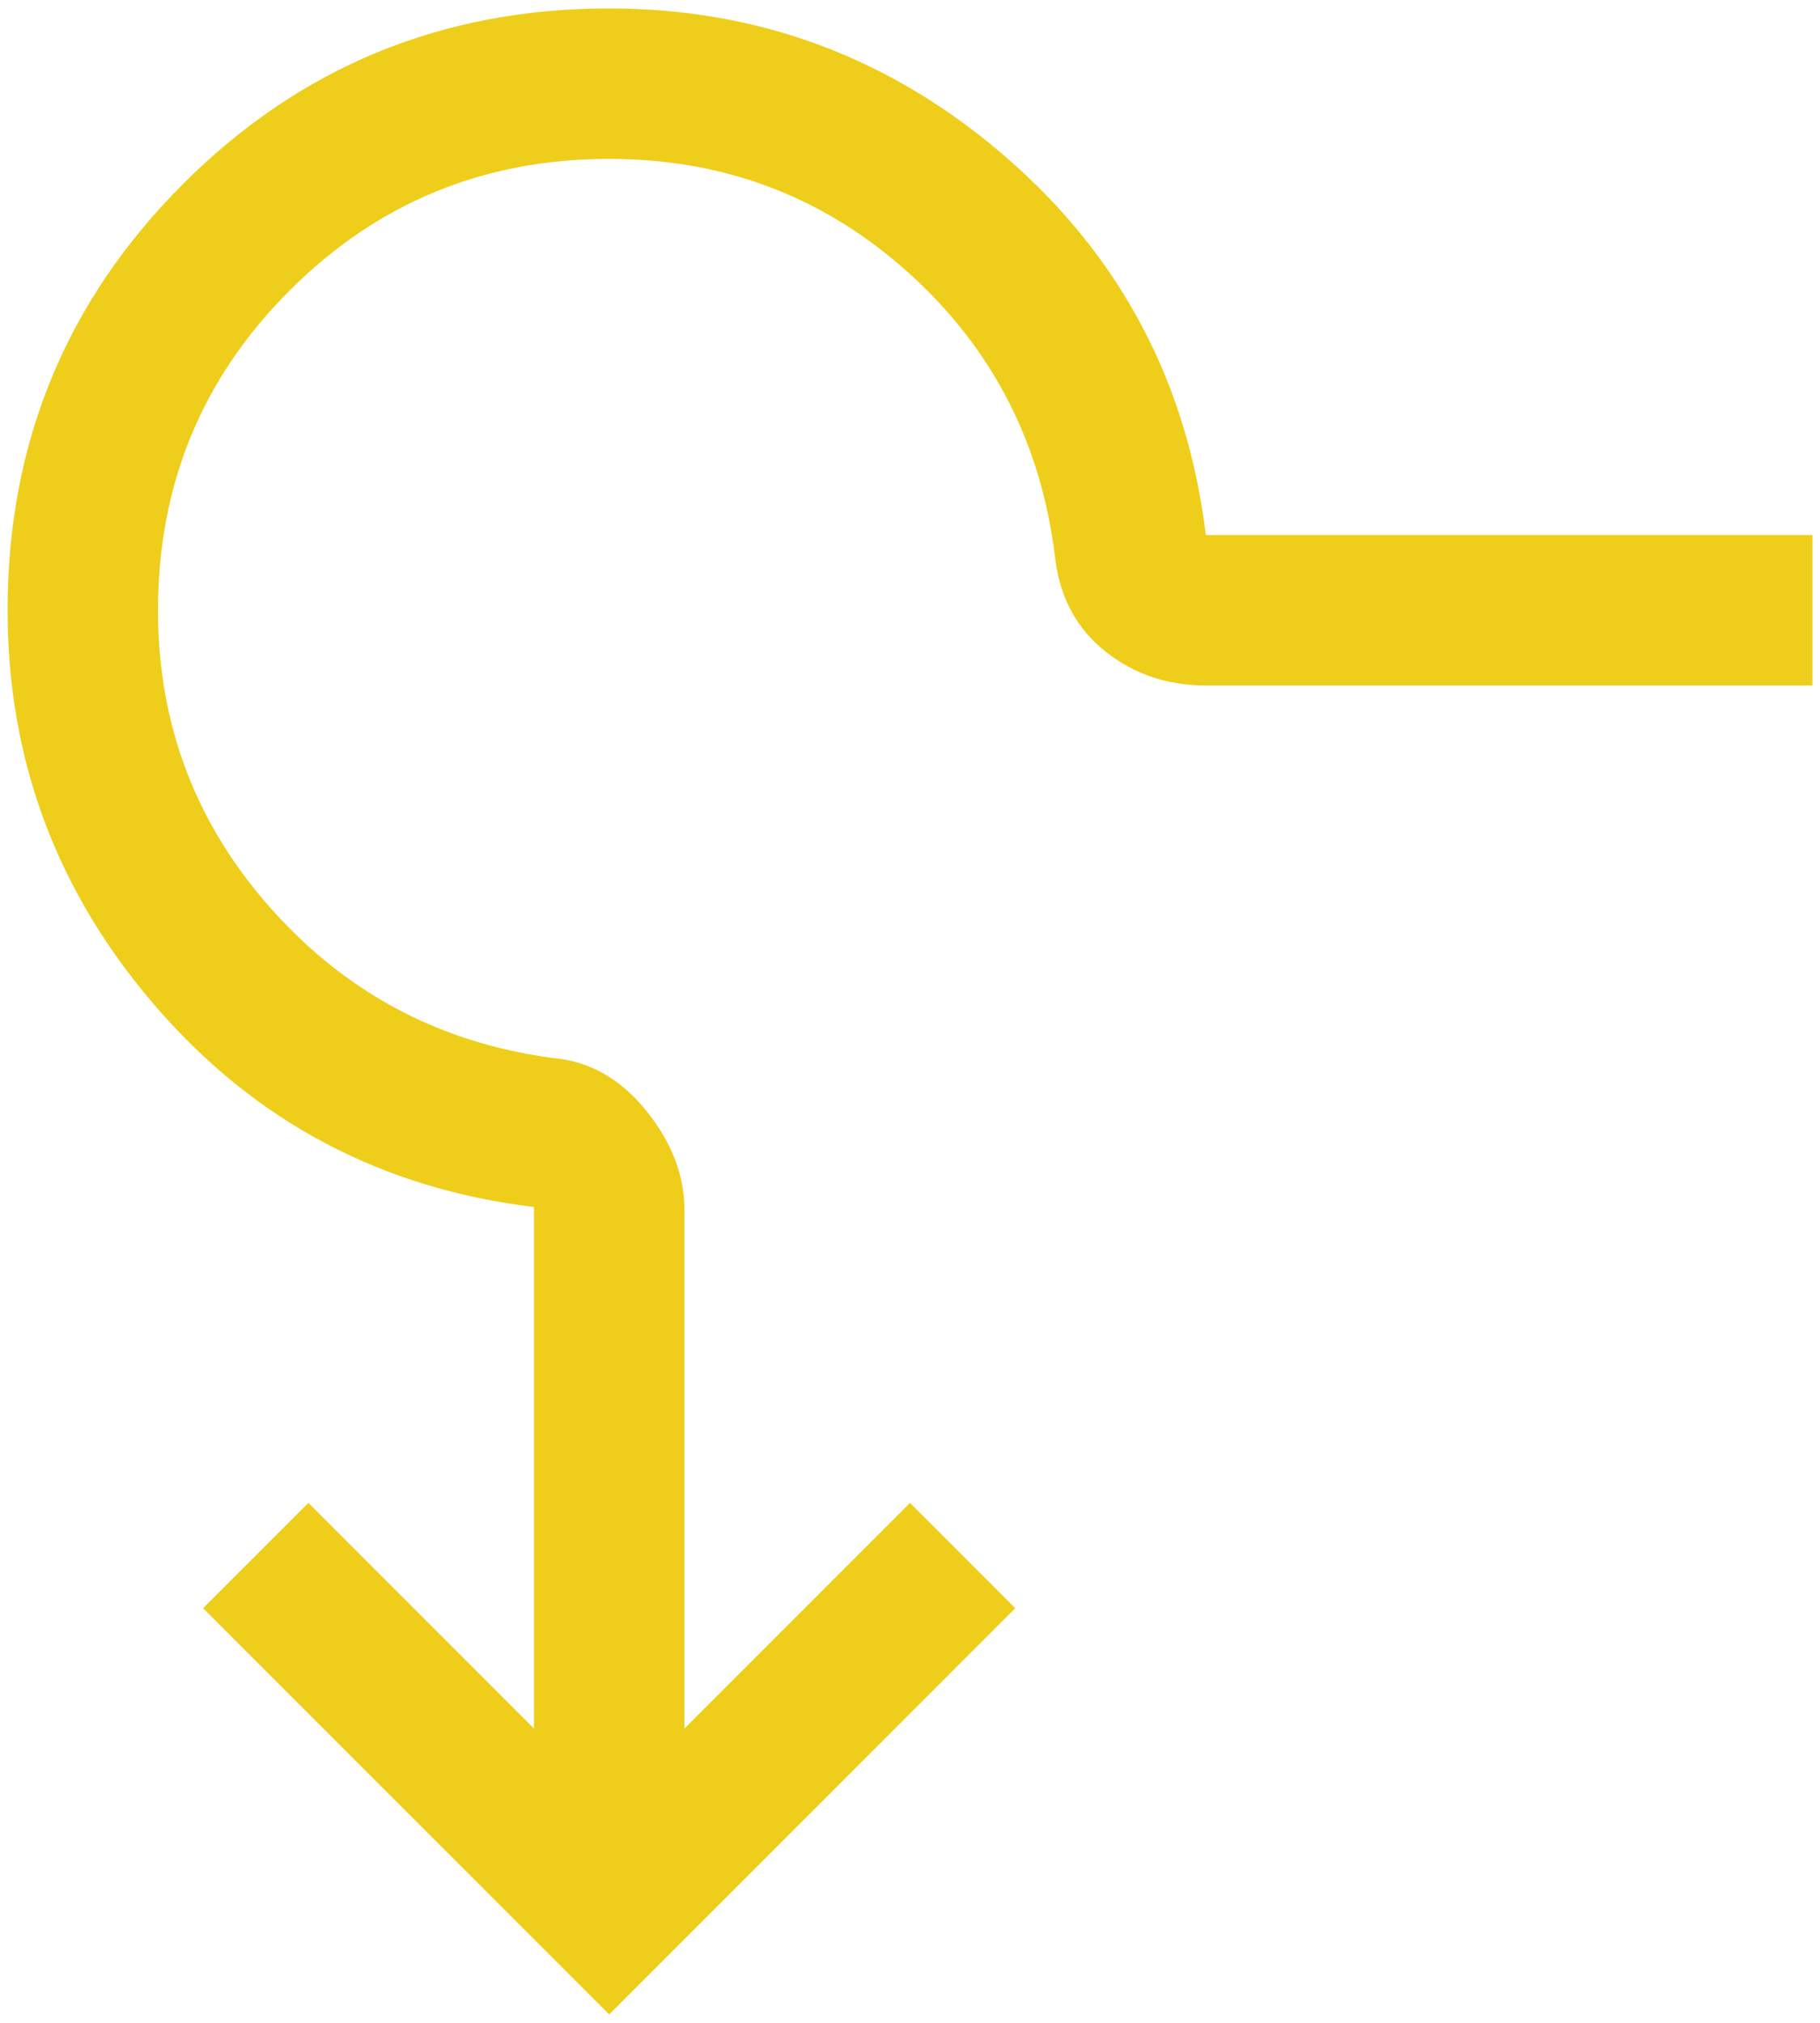 <svg width="180" height="200" viewBox="0 0 180 200" fill="none" xmlns="http://www.w3.org/2000/svg">
<path d="M179.25 67.771L119.254 67.771C115.453 67.771 112.147 66.655 109.338 64.424C106.528 62.193 104.875 59.176 104.379 55.375C103.057 43.971 98.223 34.509 89.876 26.989C81.529 19.468 71.654 15.708 60.25 15.708C47.854 15.708 37.318 20.047 28.641 28.724C19.963 37.401 15.625 47.938 15.625 60.333C15.625 71.738 19.426 81.654 27.029 90.083C34.632 98.513 44.135 103.388 55.54 104.711C58.845 105.206 61.696 106.983 64.093 110.041C66.489 113.098 67.688 116.28 67.688 119.586V170.904L90 148.592L100.412 159.004L60.25 199.167L20.087 159.004L30.5 148.592L52.812 170.904L52.812 119.338C37.772 117.52 25.335 110.95 15.501 99.628C5.667 88.307 0.75 75.208 0.75 60.333C0.75 43.806 6.535 29.757 18.104 18.188C29.674 6.618 43.722 0.833 60.25 0.833C75.125 0.833 88.223 5.75 99.545 15.585C110.866 25.419 117.436 37.856 119.254 52.896L179.25 52.896V67.771Z" fill="#EECE1A"/>
</svg>
